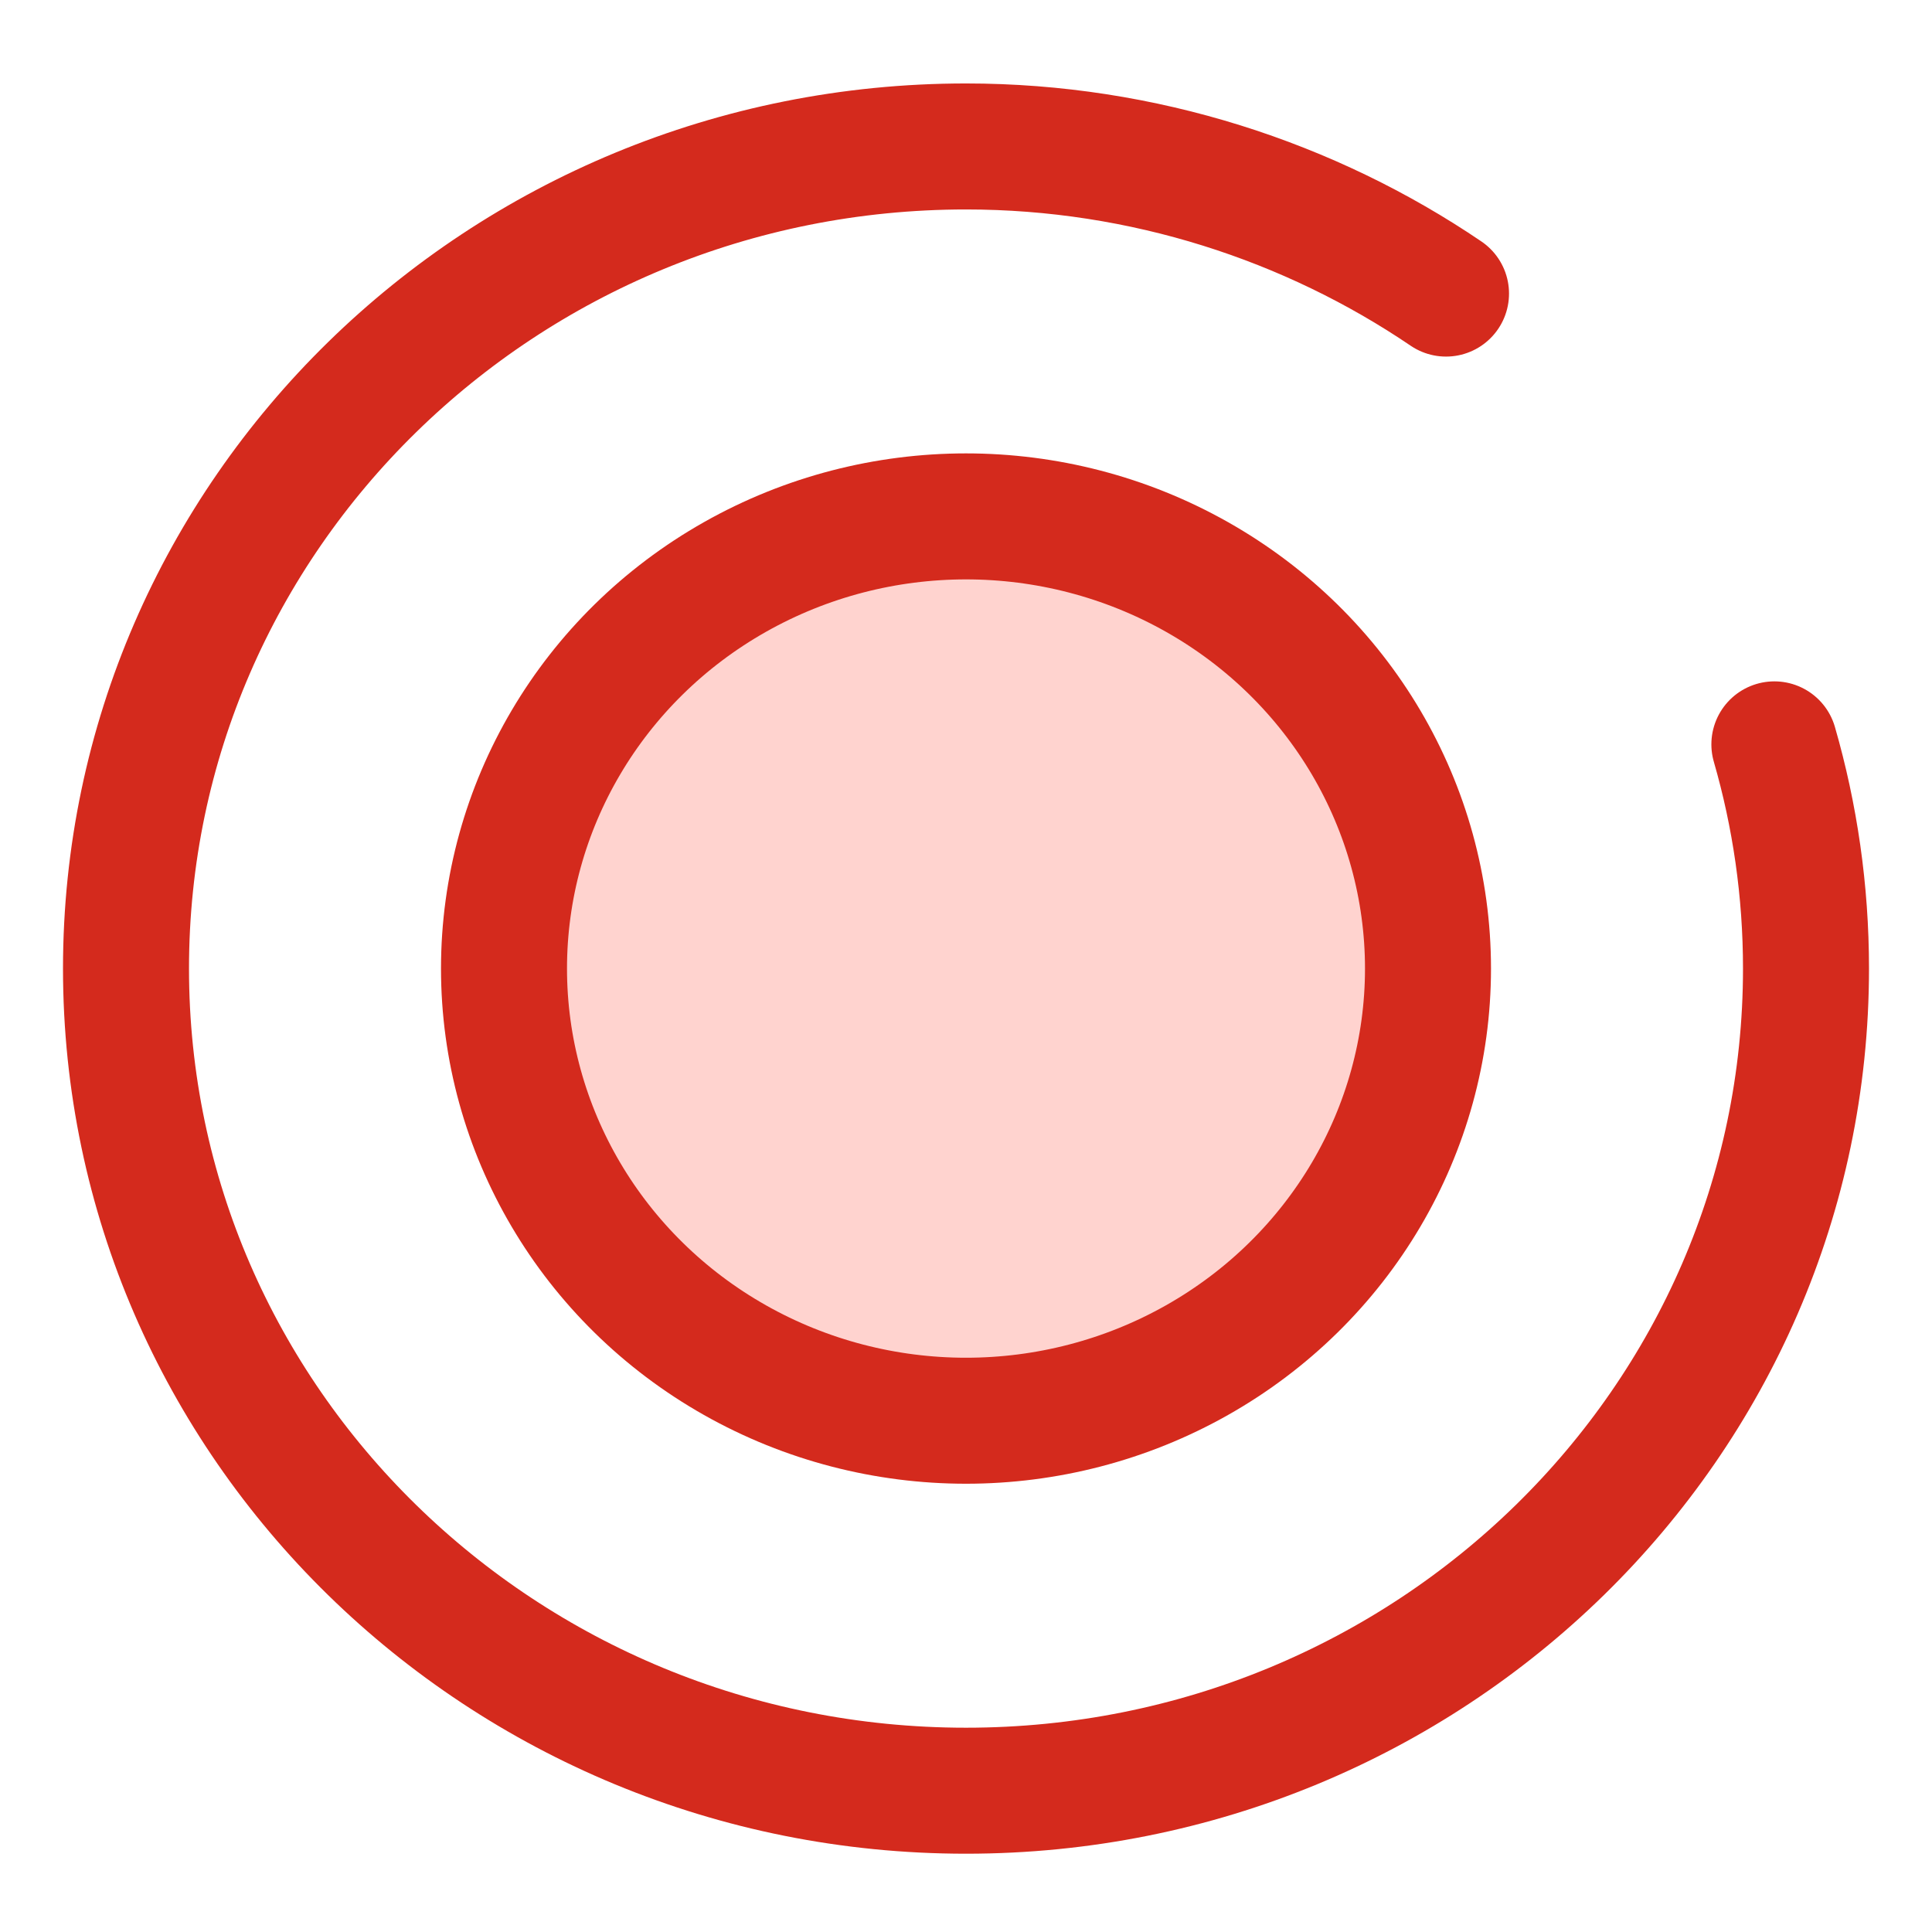 <?xml version="1.0" encoding="UTF-8"?>
<svg width="46px" height="46px" viewBox="0 0 46 46" version="1.1" xmlns="http://www.w3.org/2000/svg" xmlns:xlink="http://www.w3.org/1999/xlink">
    <!-- Generator: Sketch 44.1 (41455) - http://www.bohemiancoding.com/sketch -->
    <title>xspace_se</title>
    <desc>Created with Sketch.</desc>
    <defs></defs>
    <g id="icon" stroke="none" stroke-width="1" fill="none" fill-rule="evenodd">
        <g id="优集客icon规范" transform="translate(-397, -541)" stroke="#D42A1D" stroke-width="3">
            <path d="M439.247,558.723 C439.737,560.419 440,562.21 440,564.061 C440,574.872 431.045,583.636 420,583.636 C408.955,583.636 400,574.872 400,564.061 C400,553.251 408.955,544.487 420,544.487 C424.228,544.487 428.198,545.799 431.429,547.99" id="Shape" stroke-linecap="round" stroke-linejoin="round"></path>
            <ellipse id="Oval-3" fill="#FFD3CF" cx="420" cy="564.061" rx="11" ry="10.766"></ellipse>
        </g>
    </g>
</svg>